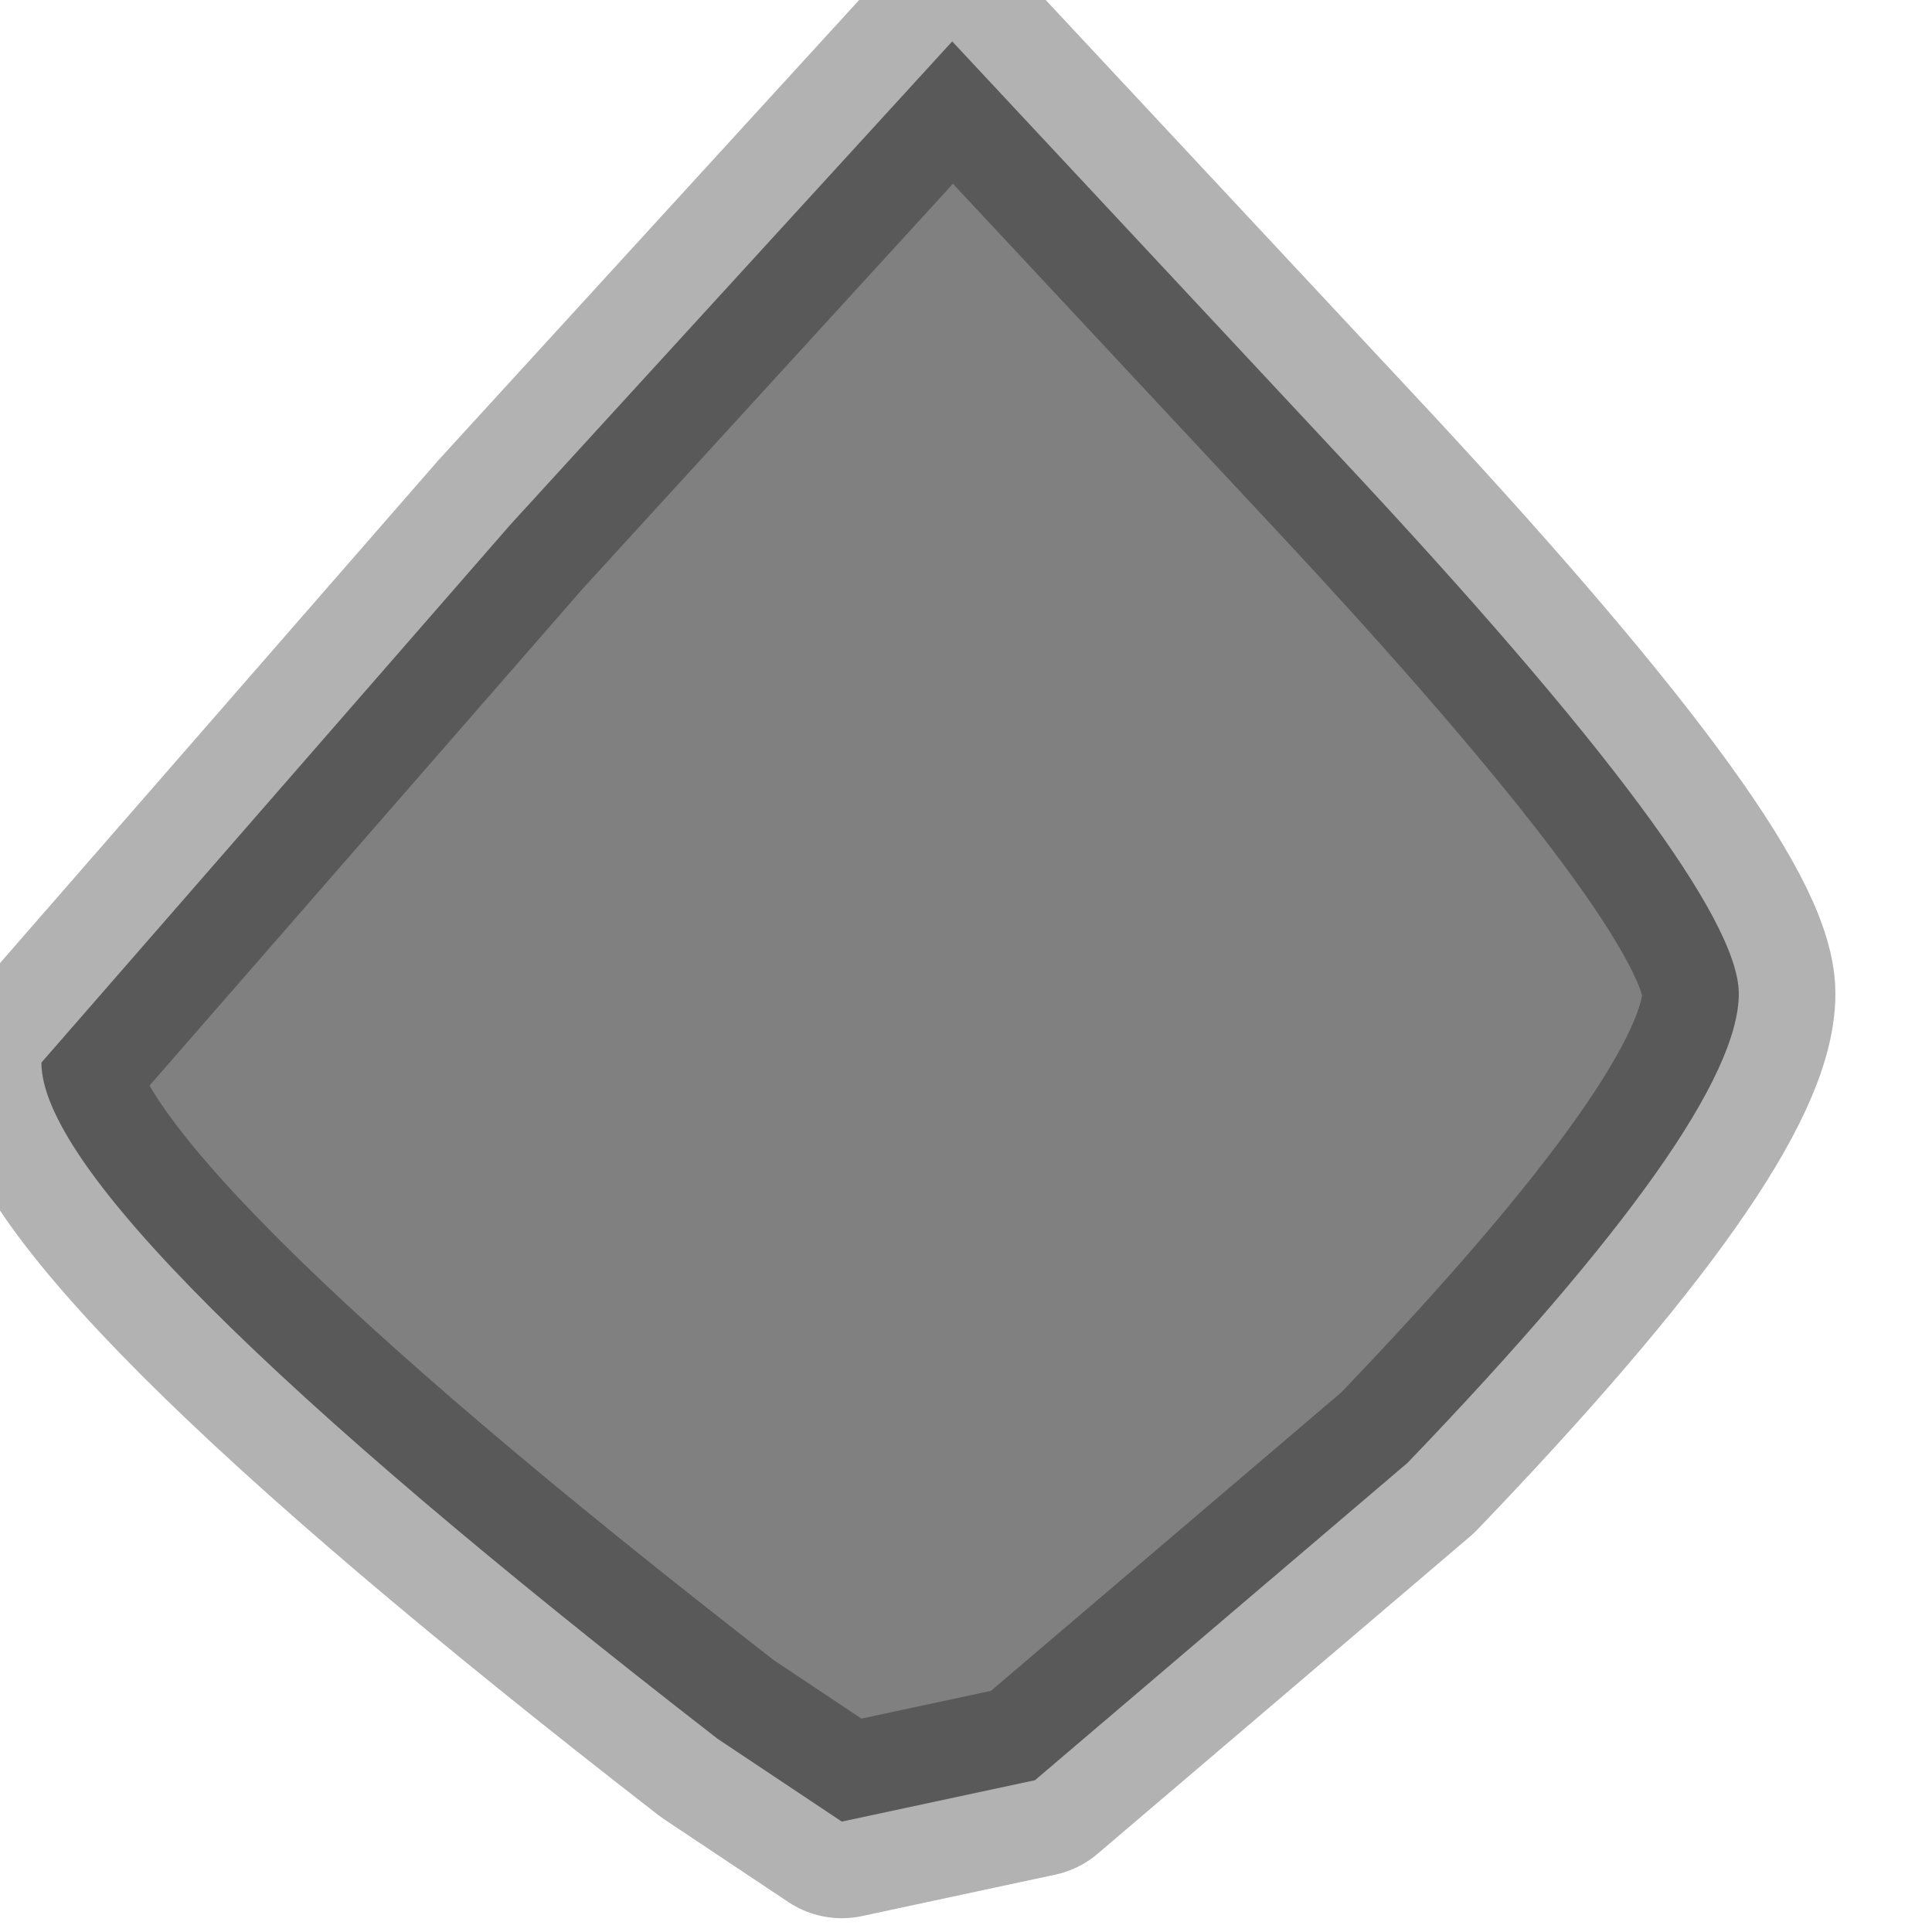 <?xml version="1.0" encoding="utf-8"?>
<svg version="1.1" id="Layer_1"
xmlns="http://www.w3.org/2000/svg"
xmlns:xlink="http://www.w3.org/1999/xlink"
width="7px" height="7px"
xml:space="preserve">
<g id="PathID_4101" transform="matrix(1, 0, 0, 1, 0.15, 0.15)">
<path style="fill:#808080;fill-opacity:1" d="M1.7 1.75L3.3 0L4.7 1.5Q6.15 3.05 6.15 3.45Q6.15 3.9 4.95 5.15L3.6 6.3L2.9 6.45L2.45 6.15Q0 4.25 0 3.7L1.7 1.75" />
<path style="fill:none;stroke-width:0.7;stroke-linecap:round;stroke-linejoin:round;stroke-miterlimit:3;stroke:#000000;stroke-opacity:0.302" d="M0 3.7Q0 4.25 2.45 6.15L2.9 6.45L3.6 6.3L4.95 5.15Q6.15 3.9 6.15 3.45Q6.15 3.05 4.7 1.5L3.3 0L1.7 1.75L0 3.7z" />
</g>
</svg>
